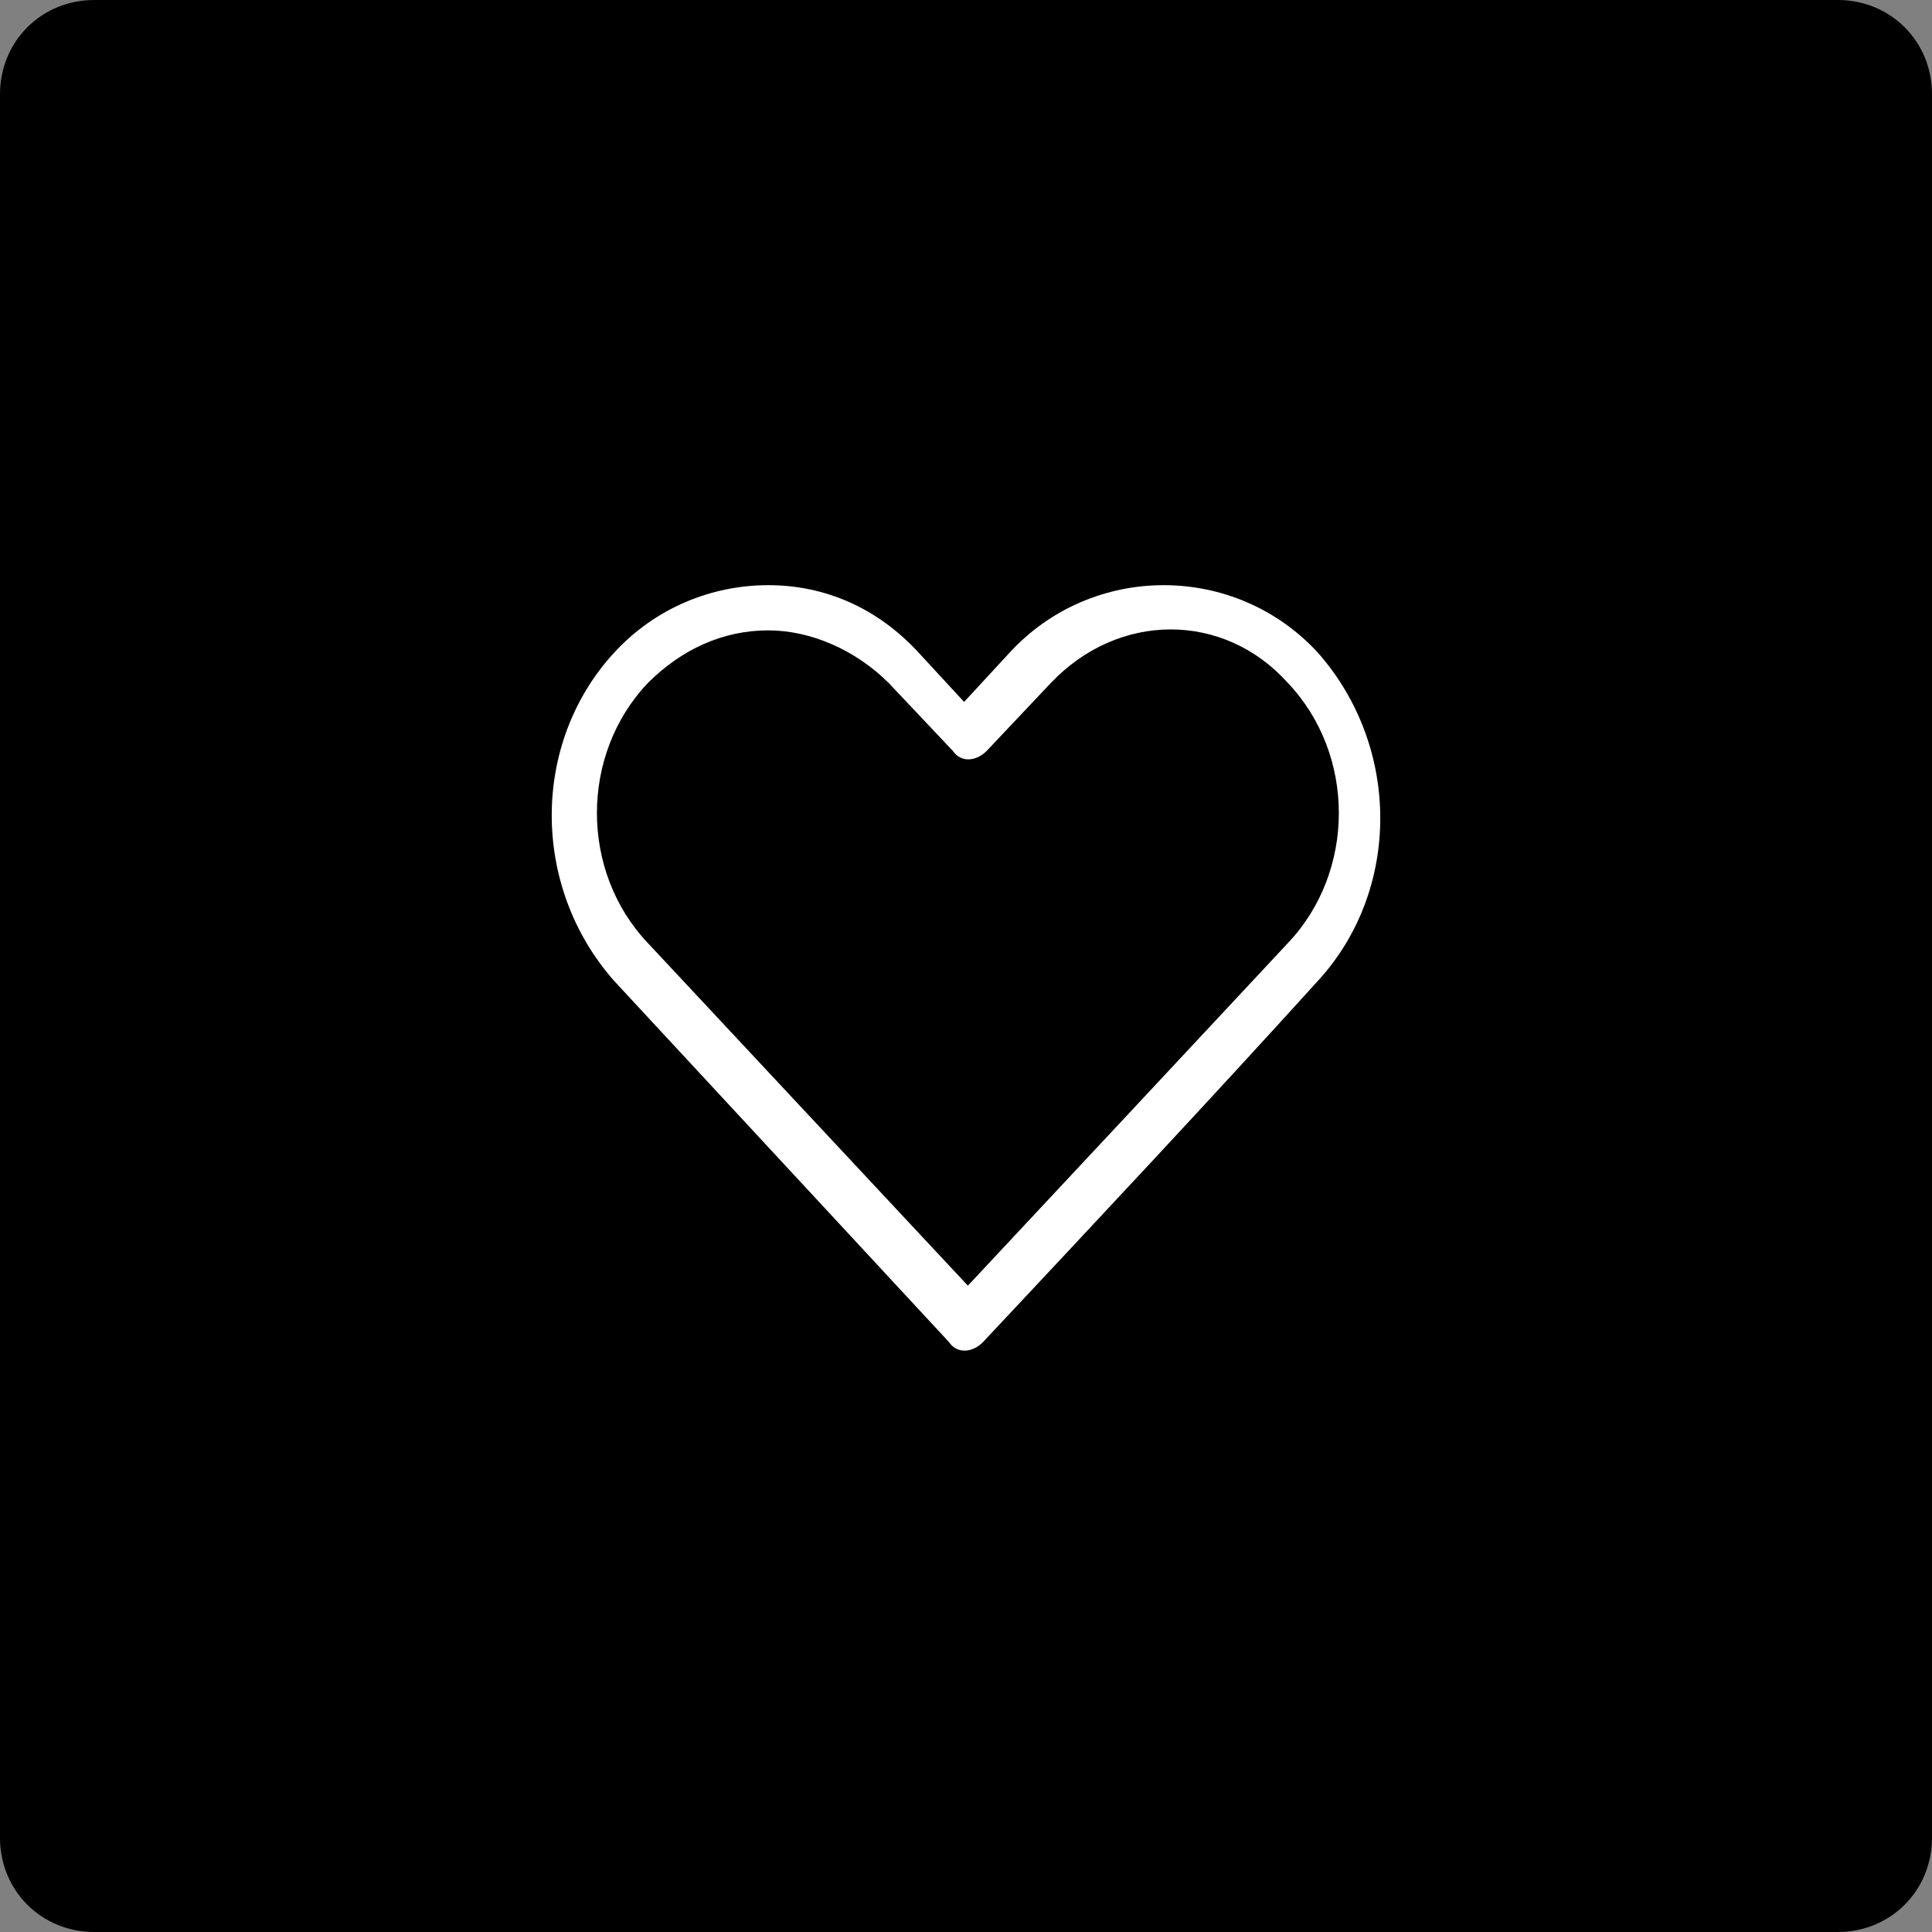 <?xml version="1.0" encoding="utf-8"?>
<!-- Generator: Adobe Illustrator 22.0.0, SVG Export Plug-In . SVG Version: 6.00 Build 0)  -->
<svg version="1.1" id="Layer_1" xmlns="http://www.w3.org/2000/svg" xmlns:xlink="http://www.w3.org/1999/xlink" x="0px" y="0px"
	 viewBox="0 0 51.3 51.3" style="enable-background:new 0 0 51.3 51.3;" xml:space="preserve">
<rect x="0" y="0" width="51.3" height="51.3" fill="#808080" stroke="none"/>
<style type="text/css">
	.st0{fill:#FFFFFF;}
</style>
<g>
	<path d="M48.8,51.3H2.5c-1.4,0-2.5-1.1-2.5-2.5L0,2.5C0,1.1,1.1,0,2.5,0l46.3,0c1.4,0,2.5,1.1,2.5,2.5v46.3
		C51.3,50.2,50.2,51.3,48.8,51.3z"/>
	<g transform="translate(0,-952.362)">
		<path class="st0" d="M20.4,967.9c-1.5,0-3,0.6-4.1,1.8c-2.2,2.4-2.2,6.2,0,8.7l8.9,9.6c0.2,0.3,0.6,0.3,0.9,0c0,0,0,0,0,0
			c3-3.2,6-6.4,8.9-9.6c2.2-2.4,2.2-6.2,0-8.7c-2.2-2.4-6-2.4-8.2,0l-1.2,1.3l-1.2-1.3C23.3,968.5,21.9,967.9,20.4,967.9L20.4,967.9
			z M20.4,969.1c1.1,0,2.3,0.5,3.2,1.4l1.7,1.8c0.2,0.3,0.6,0.3,0.9,0c0,0,0,0,0,0l1.7-1.8c1.8-1.9,4.6-1.9,6.3,0
			c1.8,1.9,1.8,5,0,6.9c-2.8,3-5.6,6-8.5,9.1l-8.5-9.1c-1.8-1.9-1.8-5,0-6.9C18.1,969.6,19.2,969.1,20.4,969.1z"/>
	</g>
</g>
</svg>
